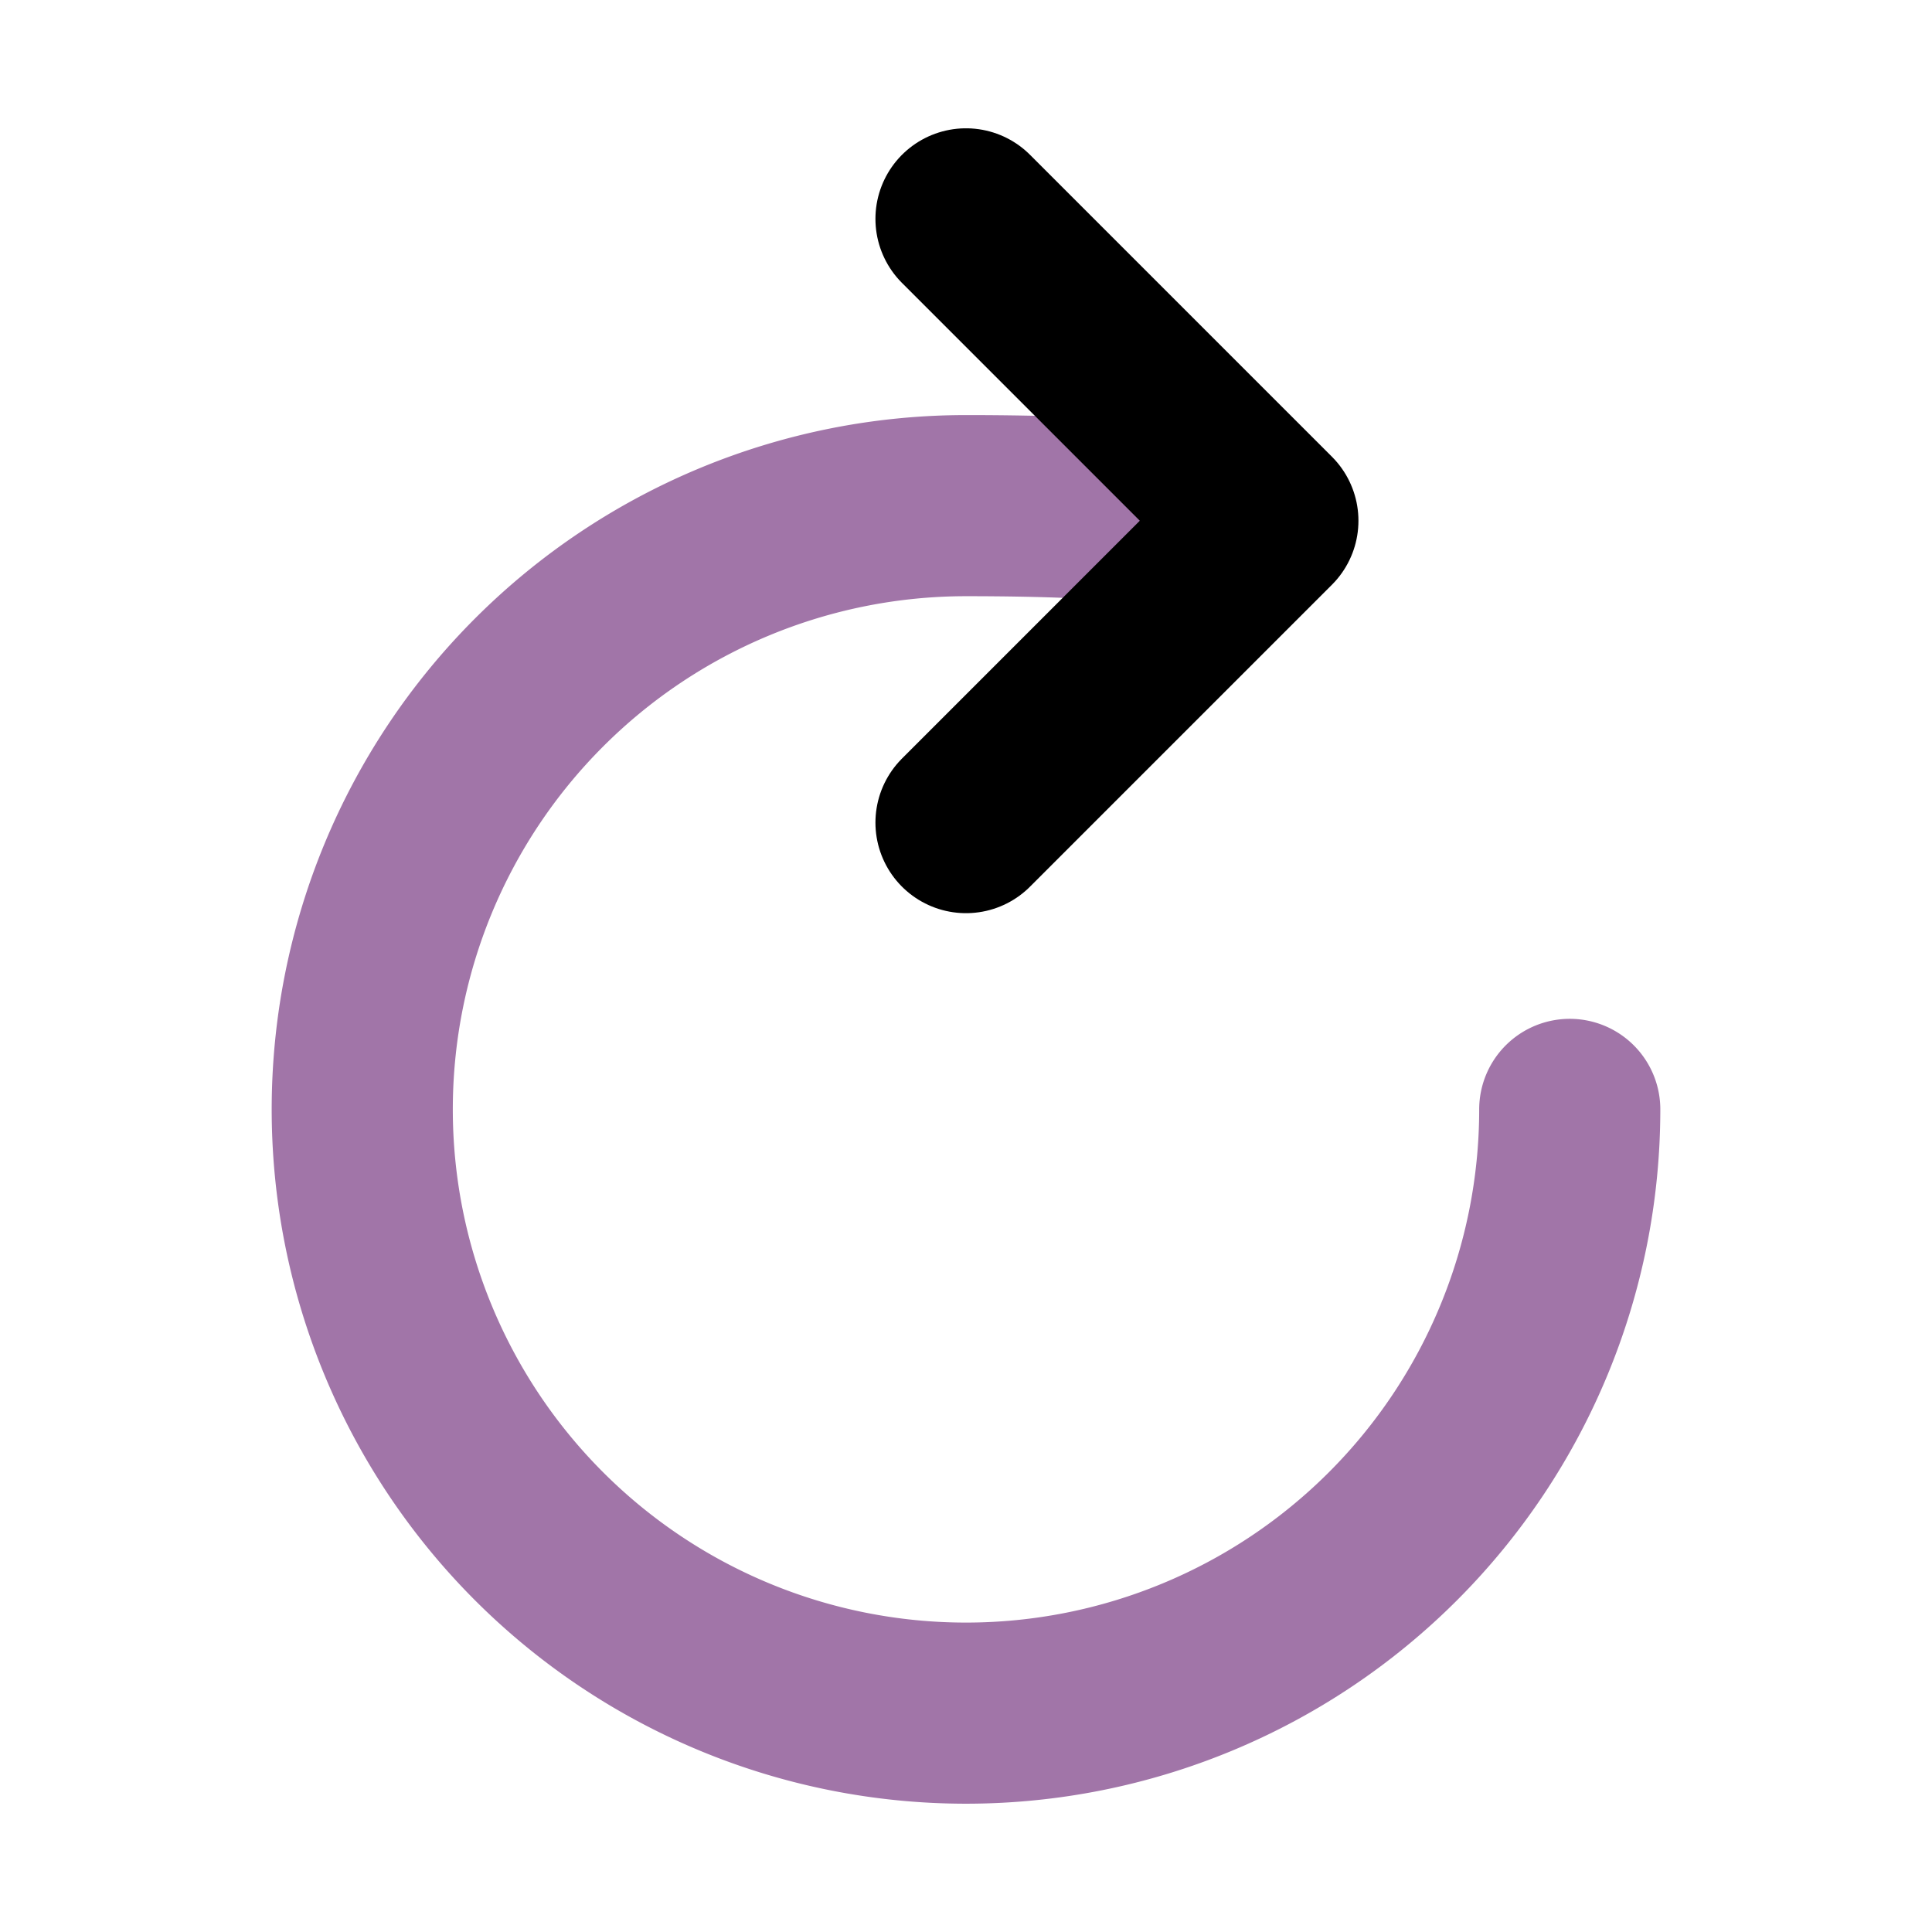 <svg xmlns="http://www.w3.org/2000/svg" class="ionicon" viewBox="0 0 512 512">
	<title>Refresh</title>
	<path d="M320 146s24.36-12-64-12a160 160 0 10160 160" fill="none" stroke="#A175A8" stroke-linecap="round"
		stroke-miterlimit="10" stroke-width="48" />
	<path fill="none" stroke="currentColor" stroke-linecap="round" stroke-linejoin="round" stroke-width="48"
		d="M256 58l80 80-80 80" />
</svg>